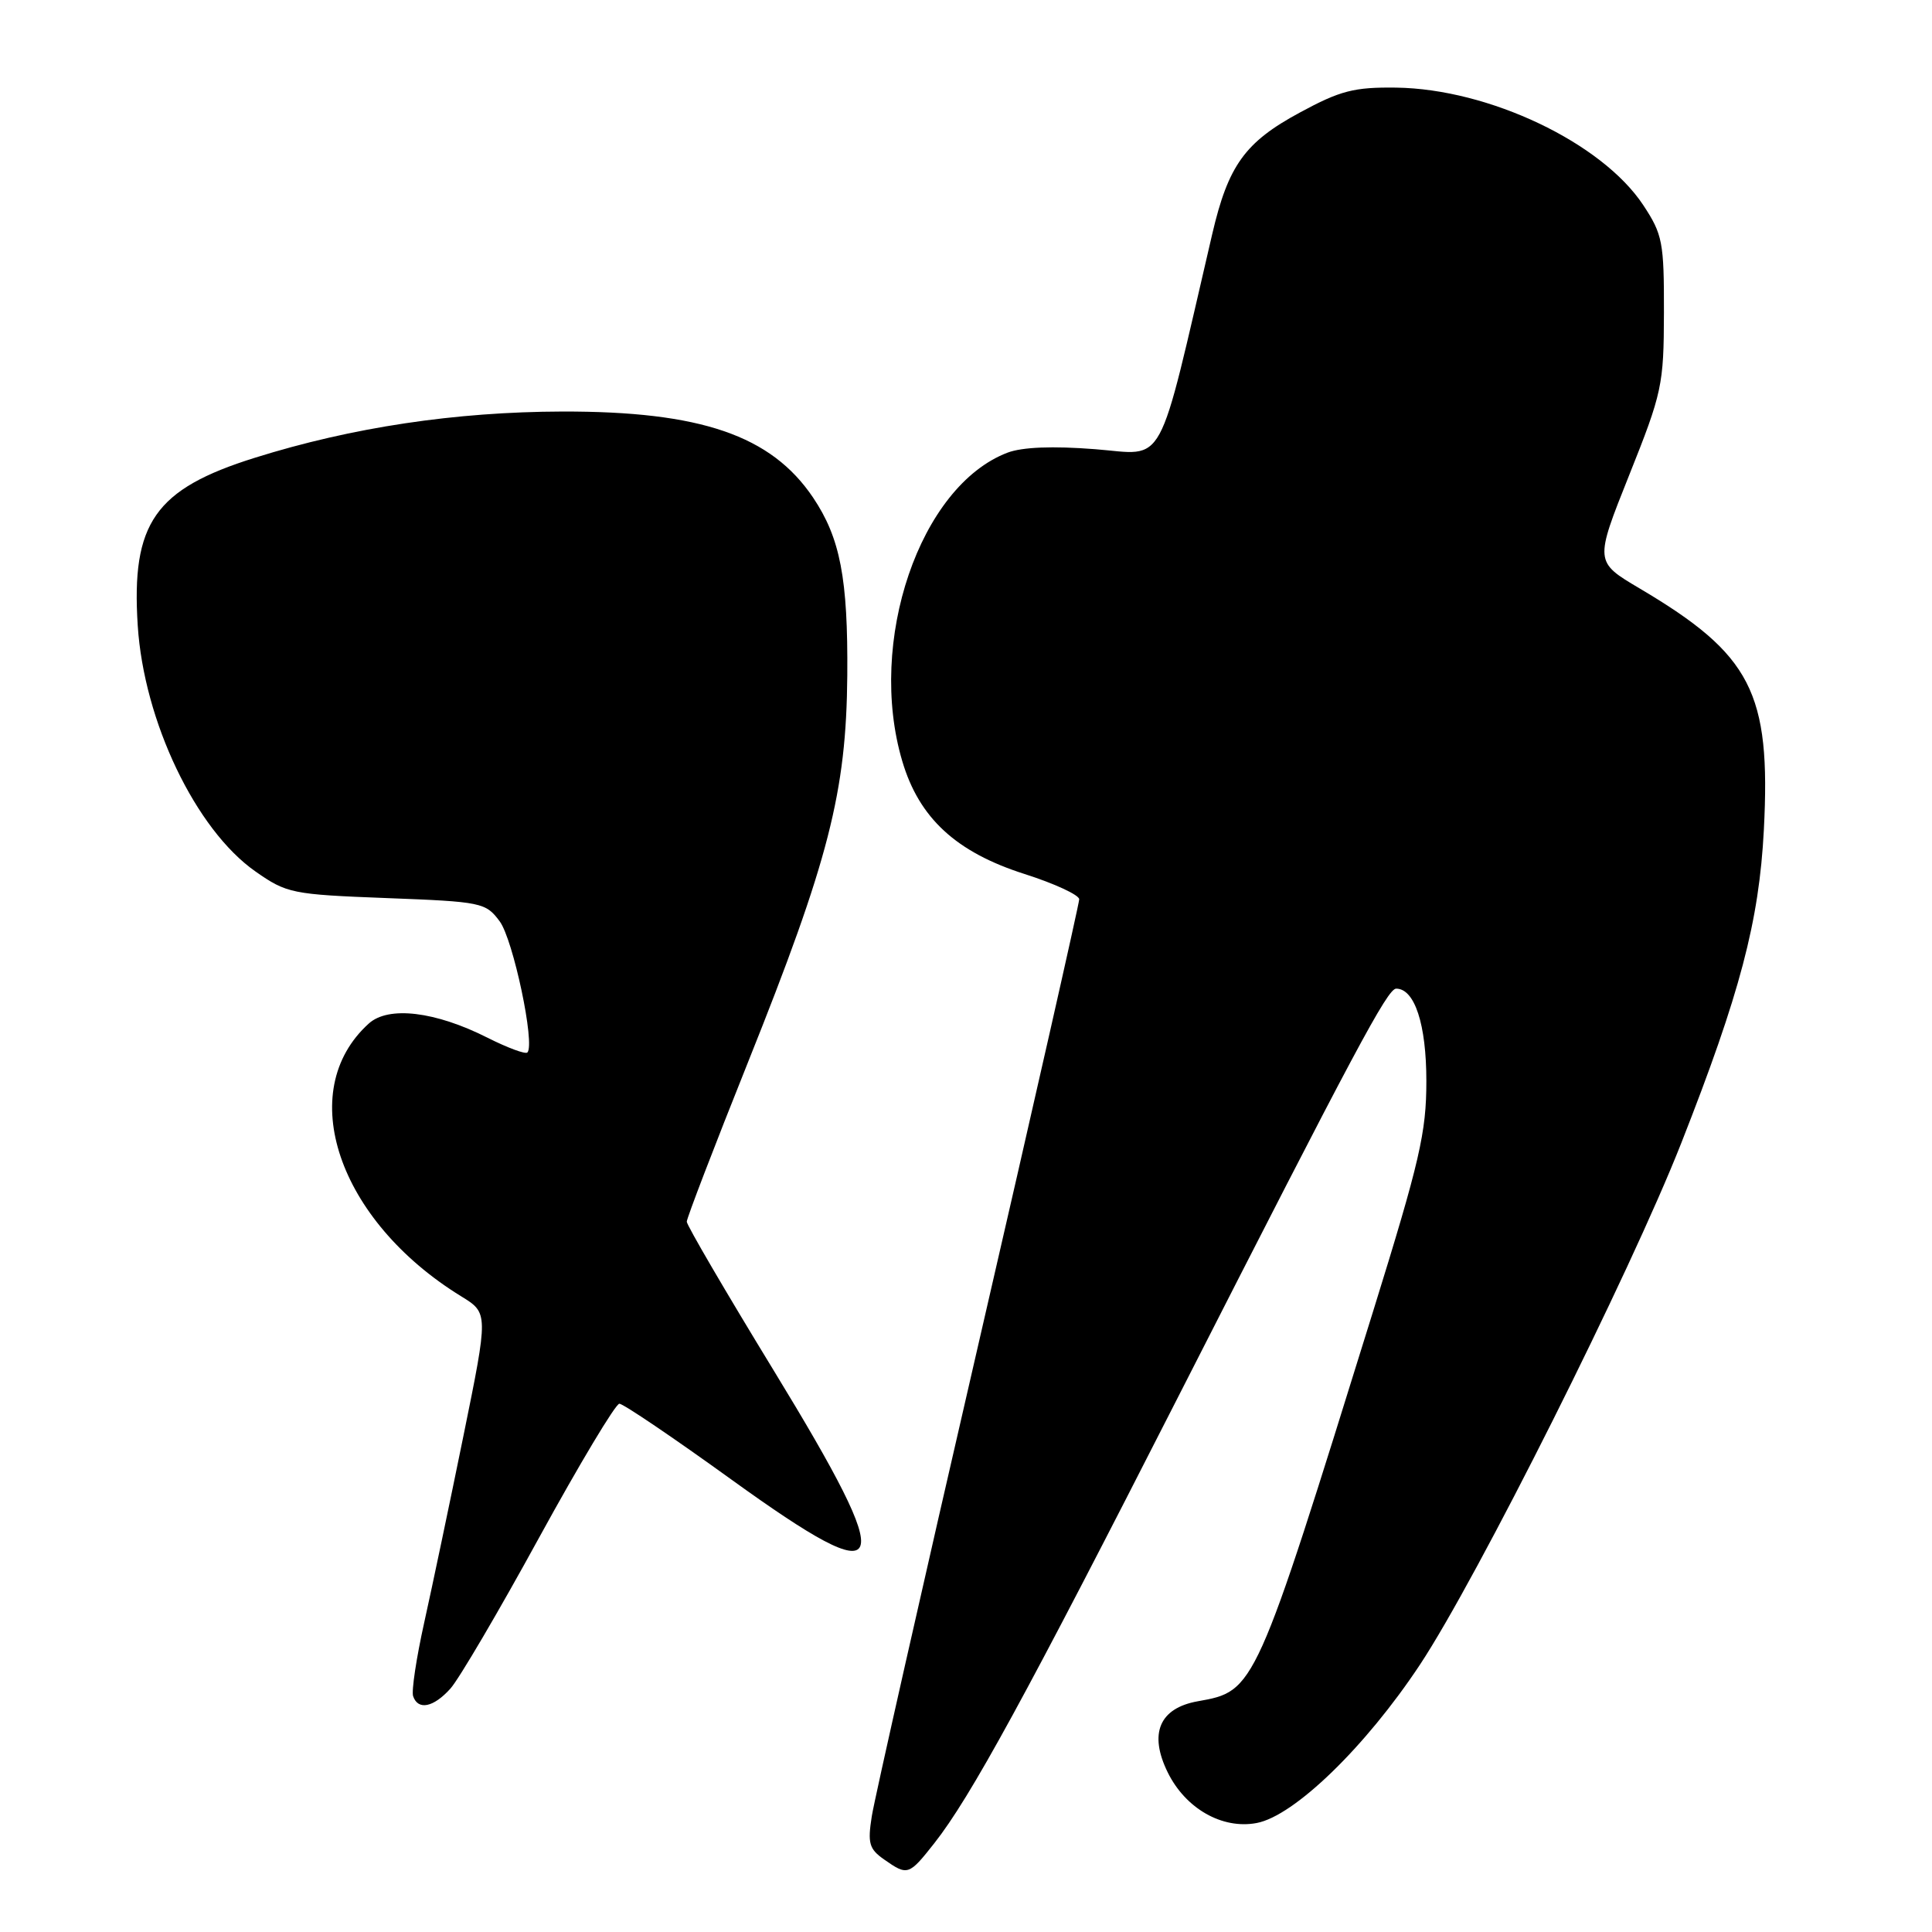 <?xml version="1.0" encoding="UTF-8" standalone="no"?>
<!DOCTYPE svg PUBLIC "-//W3C//DTD SVG 1.1//EN" "http://www.w3.org/Graphics/SVG/1.1/DTD/svg11.dtd" >
<svg xmlns="http://www.w3.org/2000/svg" xmlns:xlink="http://www.w3.org/1999/xlink" version="1.1" viewBox="0 0 256 256">
 <g >
 <path fill="currentColor"
d=" M 123.79 244.25 C 128.58 238.17 135.92 224.75 156.16 185.00 C 179.63 138.92 183.86 131.00 185.00 131.00 C 187.45 131.00 189.00 135.72 189.00 143.24 C 189.00 150.08 188.14 153.80 181.94 173.77 C 166.27 224.18 166.32 224.07 158.70 225.43 C 153.62 226.34 152.20 229.71 154.73 234.85 C 157.09 239.65 161.96 242.42 166.51 241.56 C 171.49 240.63 180.94 231.47 188.15 220.58 C 195.71 209.17 216.01 168.66 222.77 151.48 C 230.57 131.65 233.09 122.08 233.72 109.96 C 234.66 91.75 232.08 86.74 217.26 77.97 C 211.29 74.44 211.29 74.44 215.87 62.97 C 220.24 52.04 220.46 51.03 220.48 41.43 C 220.50 32.09 220.30 31.06 217.74 27.18 C 212.26 18.90 197.29 11.78 185.00 11.61 C 179.42 11.54 177.61 12.00 172.24 14.91 C 164.97 18.83 162.75 21.91 160.63 31.00 C 153.22 62.83 154.61 60.26 145.11 59.52 C 139.48 59.08 135.46 59.24 133.50 59.98 C 121.88 64.41 114.85 85.03 119.56 100.87 C 121.79 108.40 126.69 112.92 135.76 115.81 C 139.74 117.08 143.00 118.59 143.00 119.16 C 143.00 119.73 136.97 146.37 129.59 178.35 C 122.21 210.33 115.88 238.36 115.52 240.64 C 114.95 244.24 115.16 245.00 117.15 246.39 C 120.26 248.57 120.42 248.52 123.79 244.25 Z  M 59.68 223.75 C 60.80 222.51 66.09 213.51 71.43 203.75 C 76.78 193.99 81.57 186.00 82.07 186.00 C 82.58 186.00 89.30 190.55 97.00 196.11 C 118.27 211.45 119.22 208.94 102.50 181.56 C 96.18 171.21 91.00 162.35 91.00 161.88 C 91.00 161.41 94.65 151.90 99.11 140.76 C 109.84 113.96 112.14 104.98 112.27 89.50 C 112.37 76.65 111.34 71.29 107.73 65.92 C 102.18 57.69 92.84 54.49 74.50 54.53 C 60.33 54.57 46.65 56.62 33.79 60.65 C 20.52 64.80 17.38 69.30 18.25 82.88 C 19.06 95.56 25.93 109.92 33.83 115.46 C 38.00 118.38 38.67 118.52 51.23 119.00 C 63.84 119.48 64.36 119.59 66.21 122.08 C 68.00 124.48 70.94 138.40 69.88 139.46 C 69.62 139.72 67.26 138.84 64.63 137.52 C 57.70 134.01 51.47 133.26 48.86 135.63 C 38.96 144.59 44.77 161.72 61.11 171.77 C 64.72 173.99 64.72 173.99 61.41 190.25 C 59.59 199.19 57.25 210.32 56.21 215.00 C 55.17 219.68 54.51 224.06 54.74 224.75 C 55.39 226.66 57.43 226.25 59.68 223.75 Z "/>
</g>
</svg>